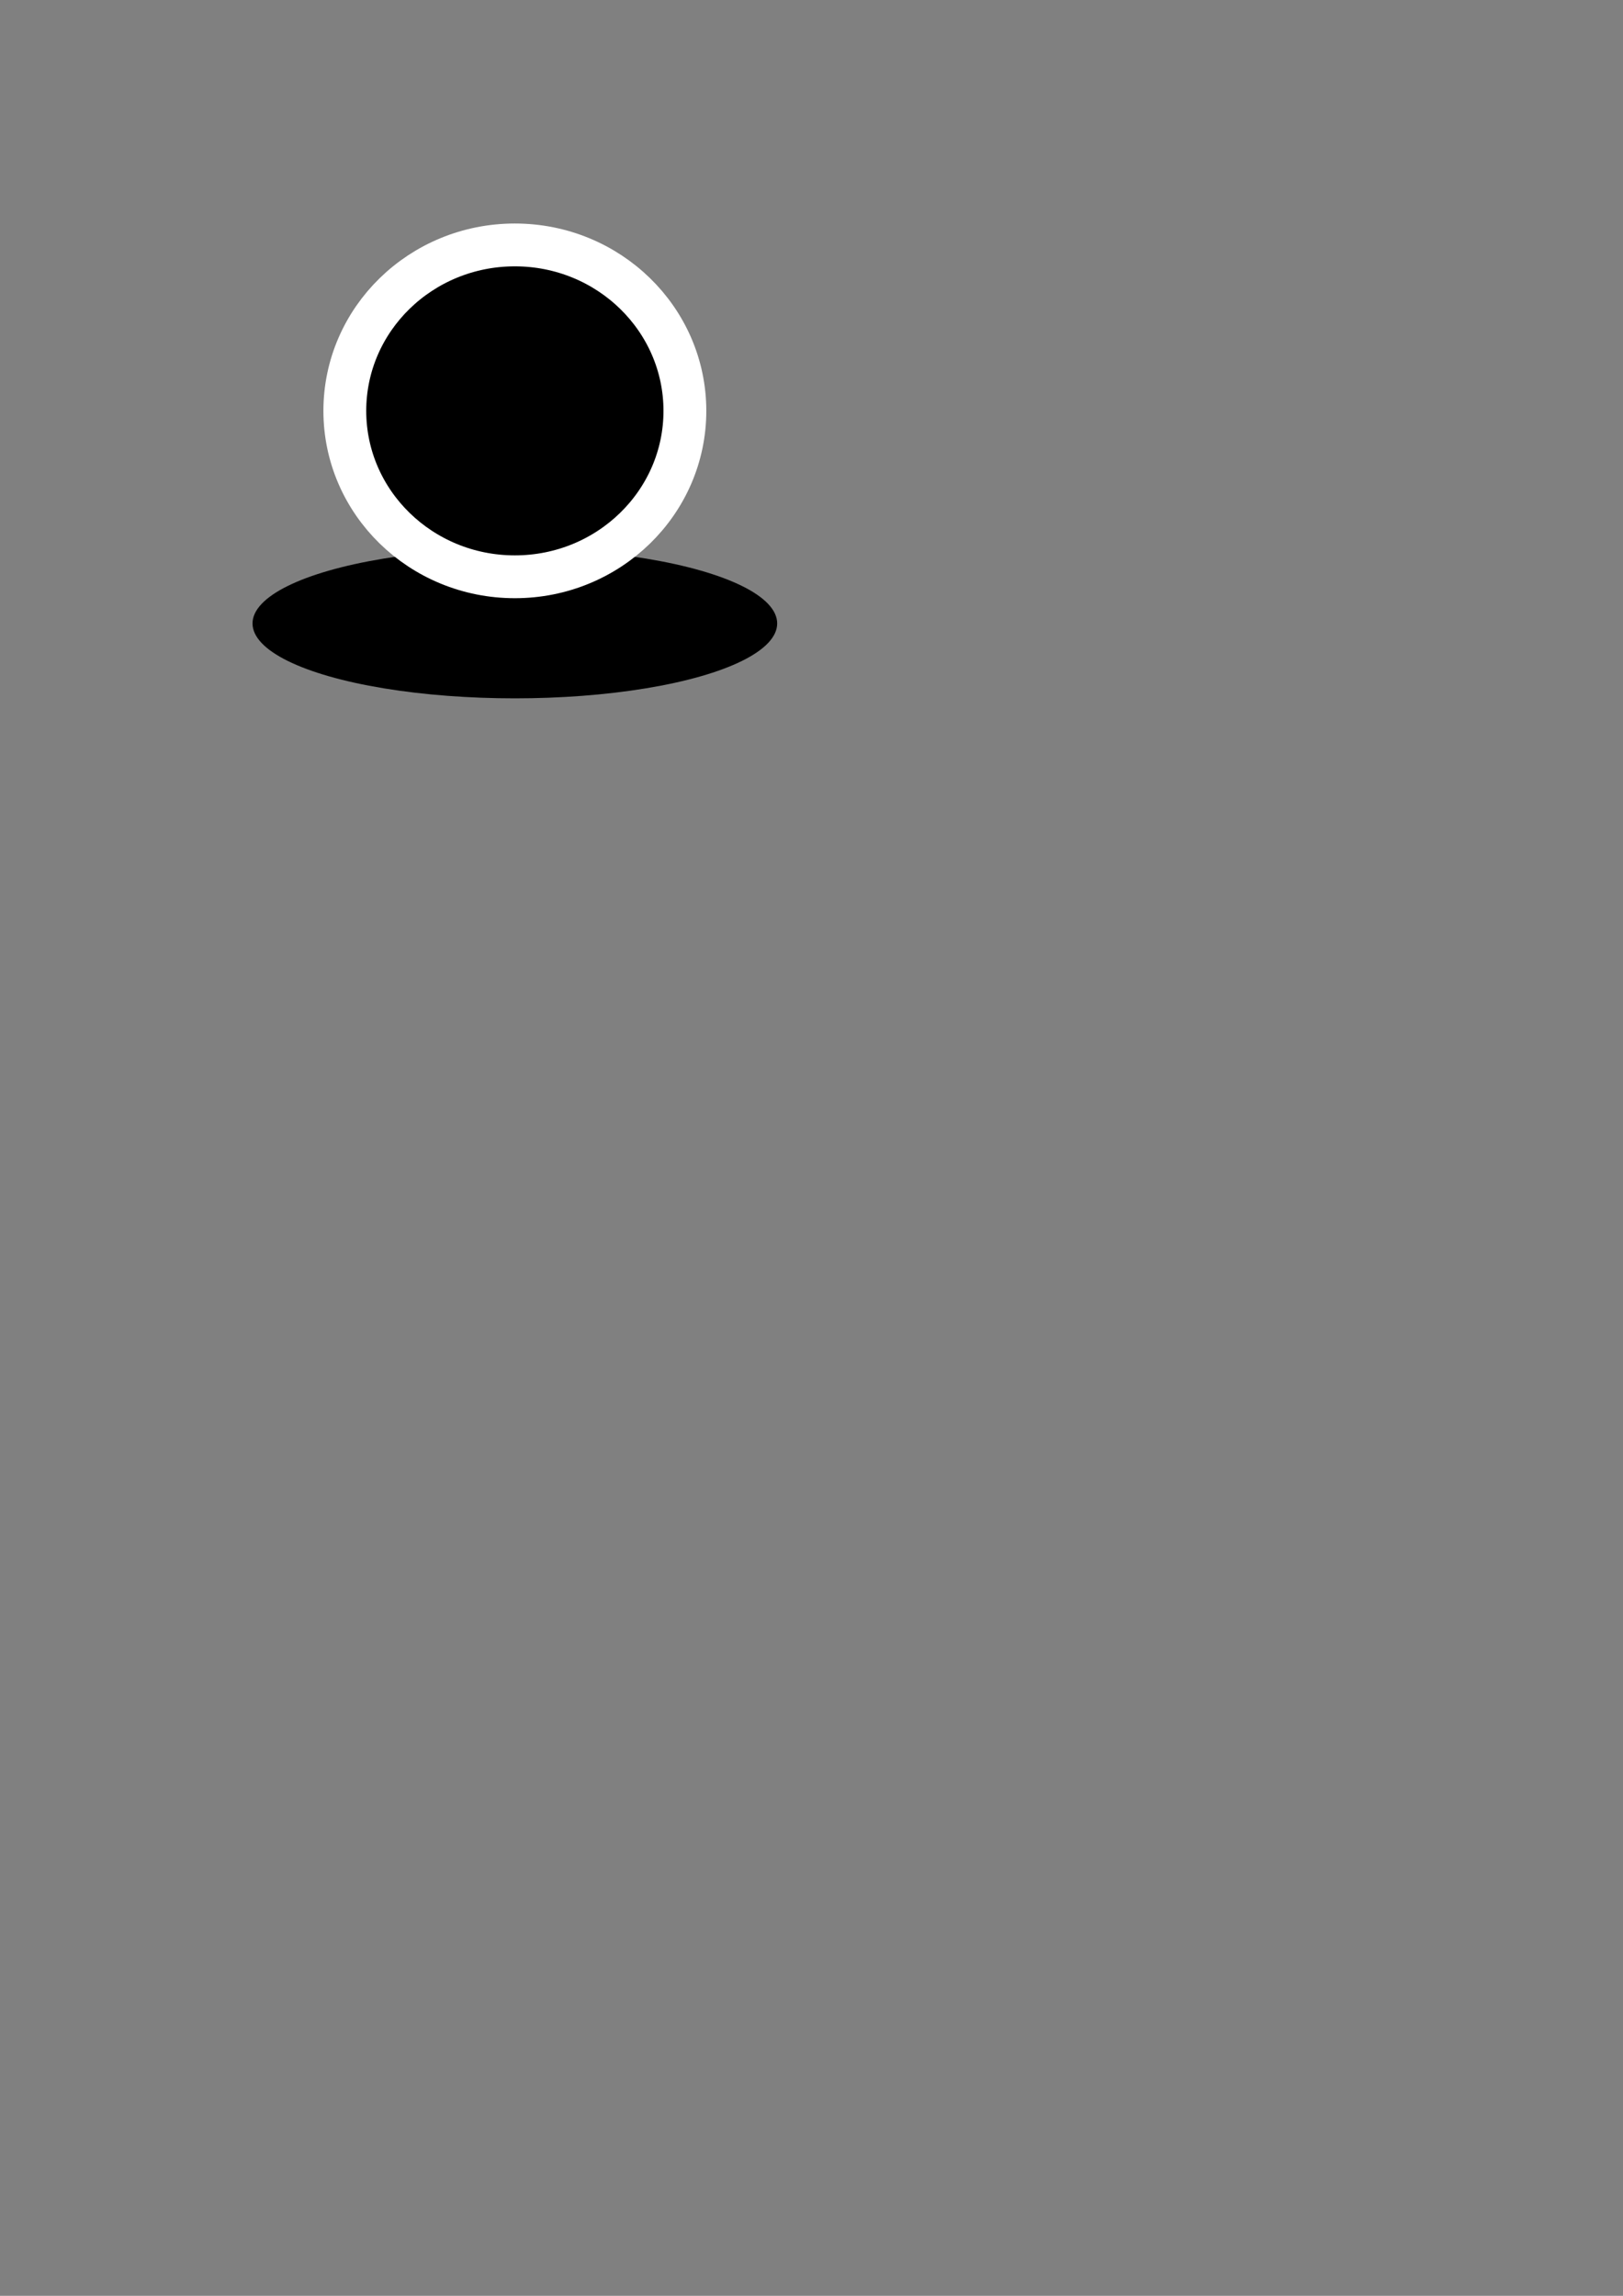 <?xml version="1.0" encoding="UTF-8" standalone="no"?>
<!-- Created with Inkscape (http://www.inkscape.org/) -->

<svg
   xmlns:dc="http://purl.org/dc/elements/1.1/"
   xmlns:cc="http://creativecommons.org/ns#"
   xmlns:rdf="http://www.w3.org/1999/02/22-rdf-syntax-ns#"
   xmlns:svg="http://www.w3.org/2000/svg"
   xmlns="http://www.w3.org/2000/svg"
   xmlns:sodipodi="http://sodipodi.sourceforge.net/DTD/sodipodi-0.dtd"
   xmlns:inkscape="http://www.inkscape.org/namespaces/inkscape"
   width="210mm"
   height="297mm"
   viewBox="0 0 210 297"
   version="1.1"
   id="svg879"
   inkscape:version="0.92.3 (2405546, 2018-03-11)"
   sodipodi:docname="user.svg">
  <rect x="0" y="0" width="210" height="297" fill="#808080" stroke="none"/>
  <defs
     id="defs873" />
  <sodipodi:namedview
     id="base"
     pagecolor="#ffffff"
     bordercolor="#666666"
     borderopacity="1.0"
     inkscape:pageopacity="0.0"
     inkscape:pageshadow="2"
     inkscape:zoom="1.979899"
     inkscape:cx="231.64984"
     inkscape:cy="834.61485"
     inkscape:document-units="mm"
     inkscape:current-layer="layer1"
     showgrid="false"
     inkscape:window-width="3000"
     inkscape:window-height="1875"
     inkscape:window-x="-13"
     inkscape:window-y="-13"
     inkscape:window-maximized="1" />
  <g
     inkscape:label="Ebene 1"
     inkscape:groupmode="layer"
     id="layer1">
    <ellipse
       style="opacity:1;vector-effect:none;fill:#000000;fill-opacity:1;fill-rule:evenodd;stroke:none;stroke-width:0.399;stroke-linecap:butt;stroke-linejoin:miter;stroke-miterlimit:4;stroke-dasharray:none;stroke-dashoffset:0;stroke-opacity:1"
       id="path1424-9"
       cx="66.617"
       cy="80.653"
       rx="33.943"
       ry="9.689" />
    <ellipse
       style="opacity:1;vector-effect:none;fill:#000000;fill-opacity:1;fill-rule:evenodd;stroke:#ffffff;stroke-width:5.541;stroke-linecap:butt;stroke-linejoin:miter;stroke-miterlimit:4;stroke-dasharray:none;stroke-dashoffset:0;stroke-opacity:1"
       id="path1424-90"
       cx="66.617"
       cy="53.151"
       rx="22.001"
       ry="21.466" />
  </g>
</svg>
